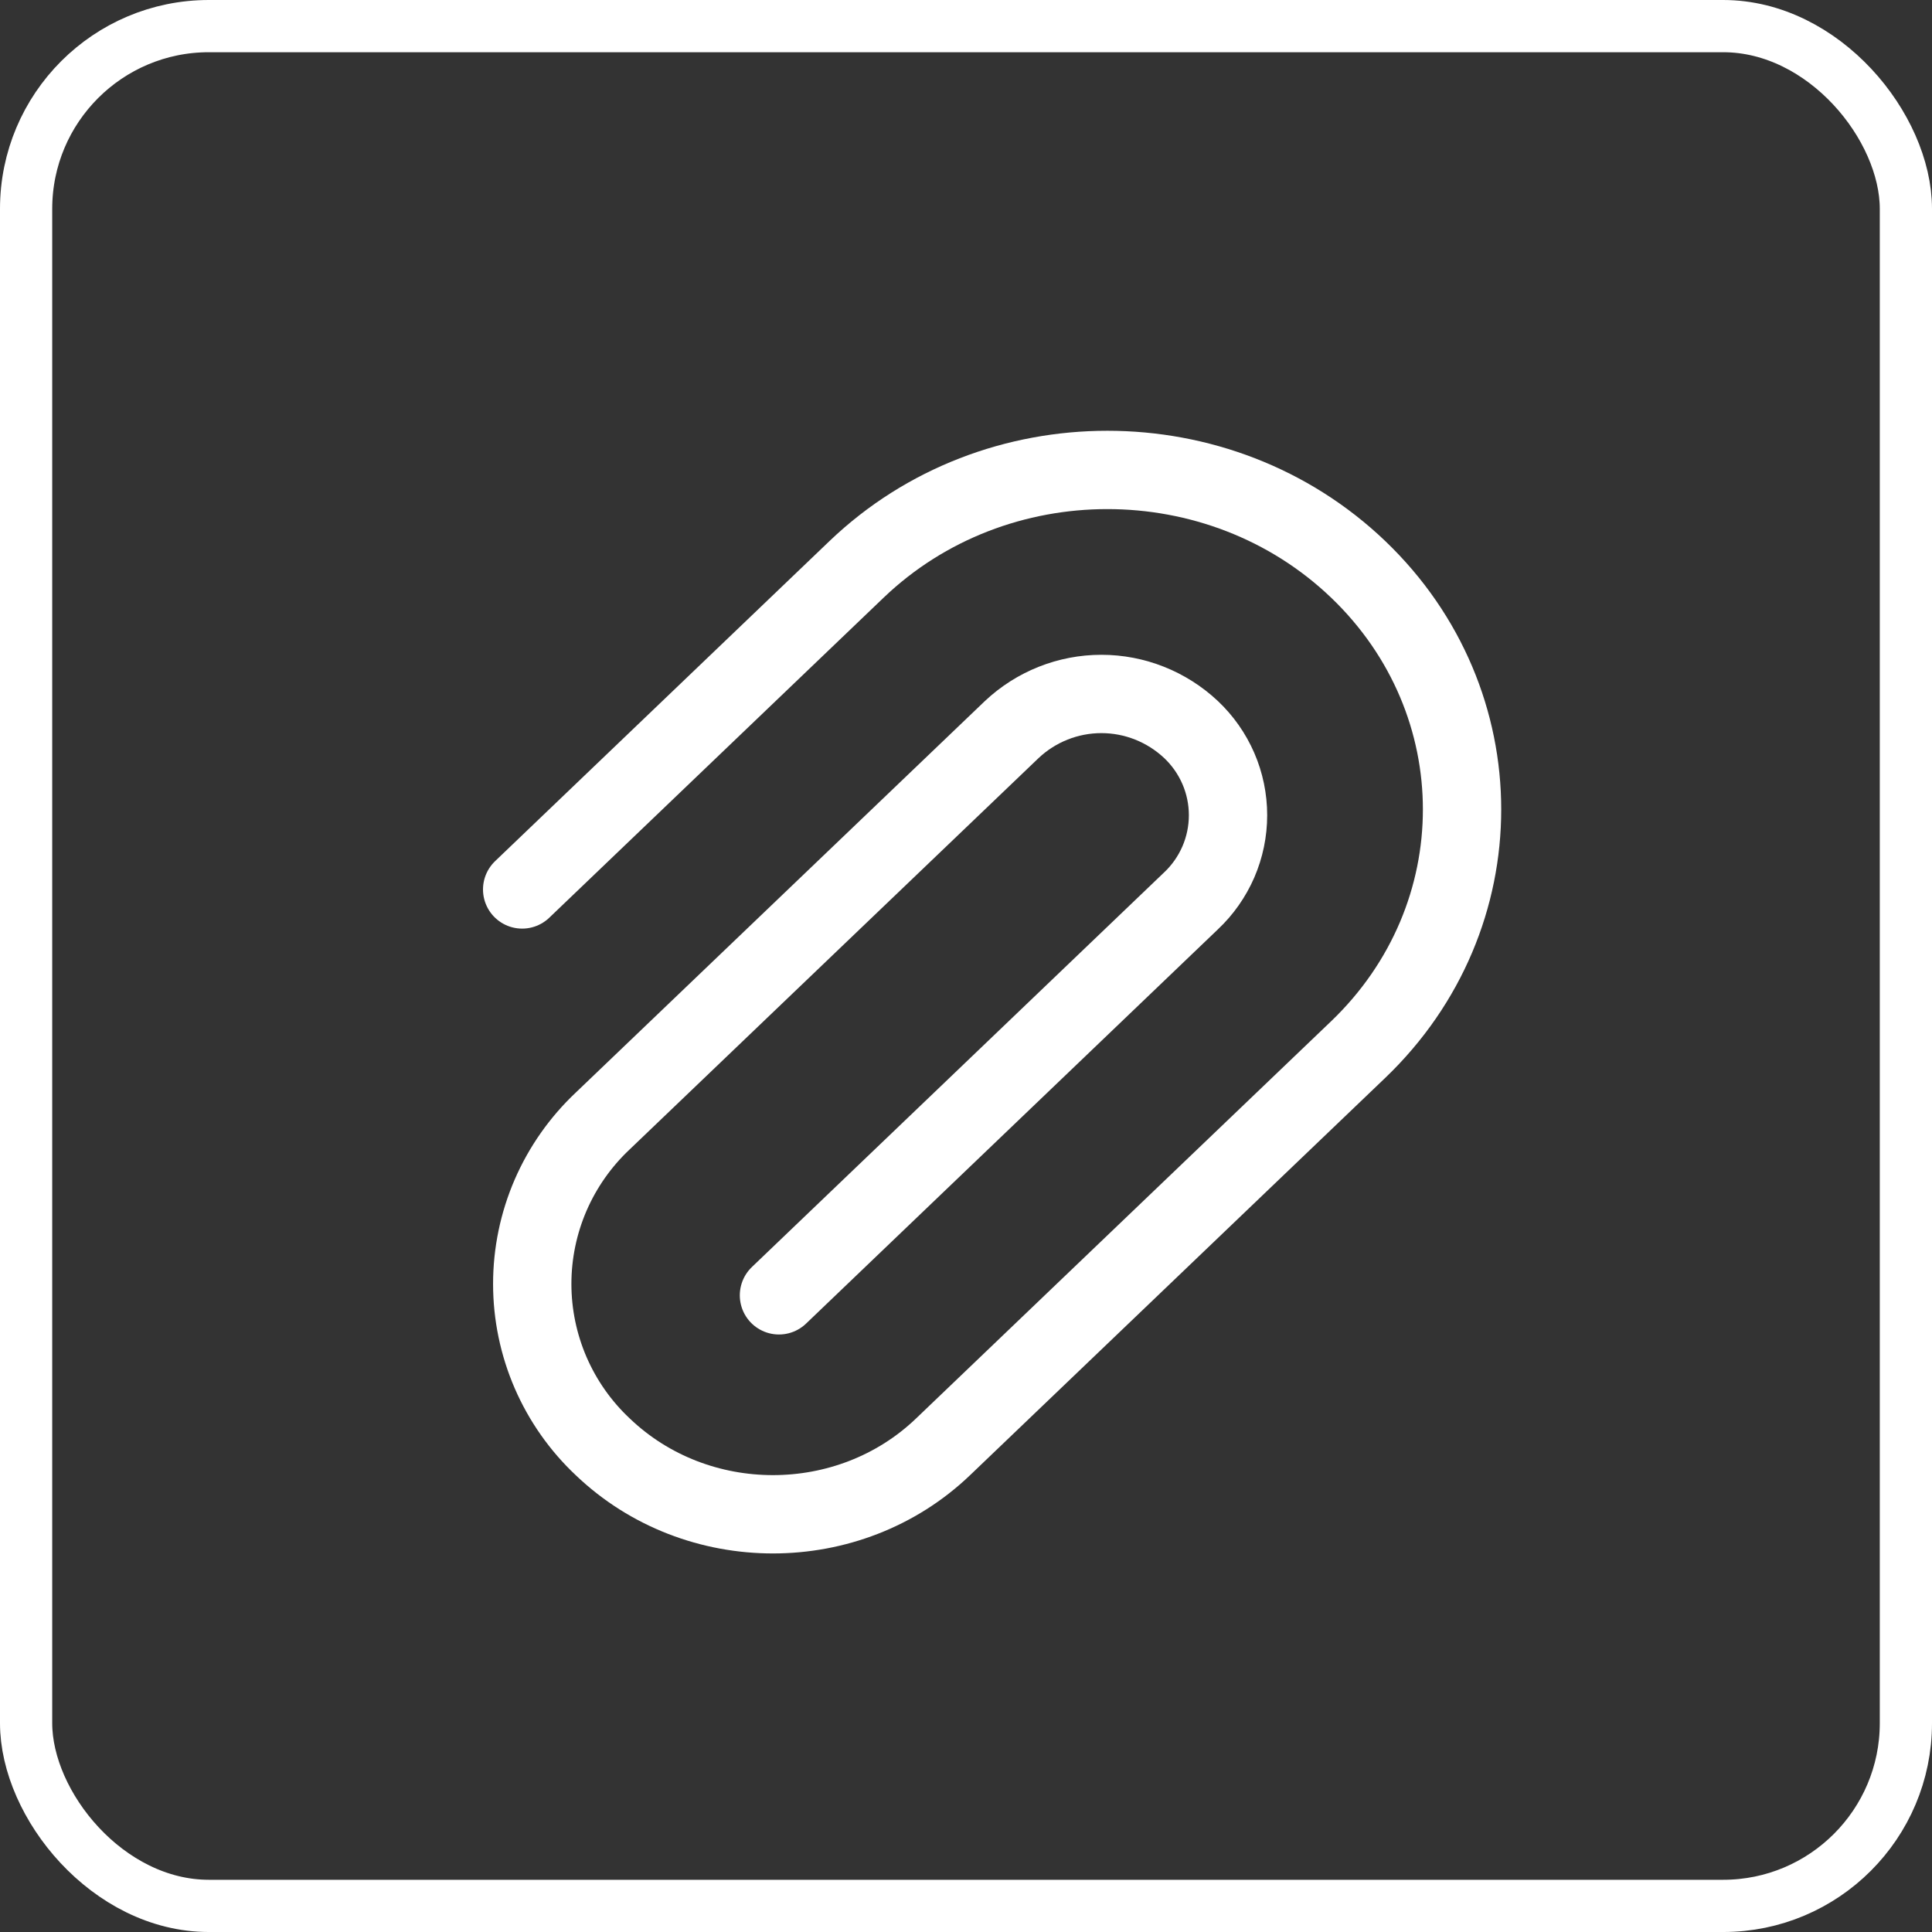 <svg width="37" height="37" viewBox="0 0 37 37" fill="none" xmlns="http://www.w3.org/2000/svg">
<rect x="0" y="0" width="37" height="37" fill="#333333" stroke="none"/>
<rect x="0.5" y="0.5" width="36" height="36" rx="3.5" stroke="white"/>
<path d="M14.918 24.807L22.808 17.254C23.032 17.044 23.21 16.789 23.333 16.507C23.455 16.224 23.518 15.92 23.518 15.612C23.518 15.305 23.455 15 23.333 14.718C23.21 14.435 23.032 14.181 22.808 13.97C22.343 13.534 21.73 13.29 21.093 13.29C20.455 13.29 19.842 13.534 19.378 13.97L11.543 21.468C11.117 21.869 10.778 22.352 10.545 22.888C10.313 23.425 10.193 24.004 10.193 24.588C10.193 25.173 10.313 25.751 10.545 26.288C10.778 26.825 11.117 27.308 11.543 27.708C13.344 29.431 16.262 29.431 18.061 27.708L26.011 20.1C28.663 17.56 28.663 13.444 26.011 10.904C23.358 8.365 19.056 8.365 16.404 10.904L10 17.034" stroke="white" stroke-width="1.5" stroke-linecap="round"/>
</svg>
